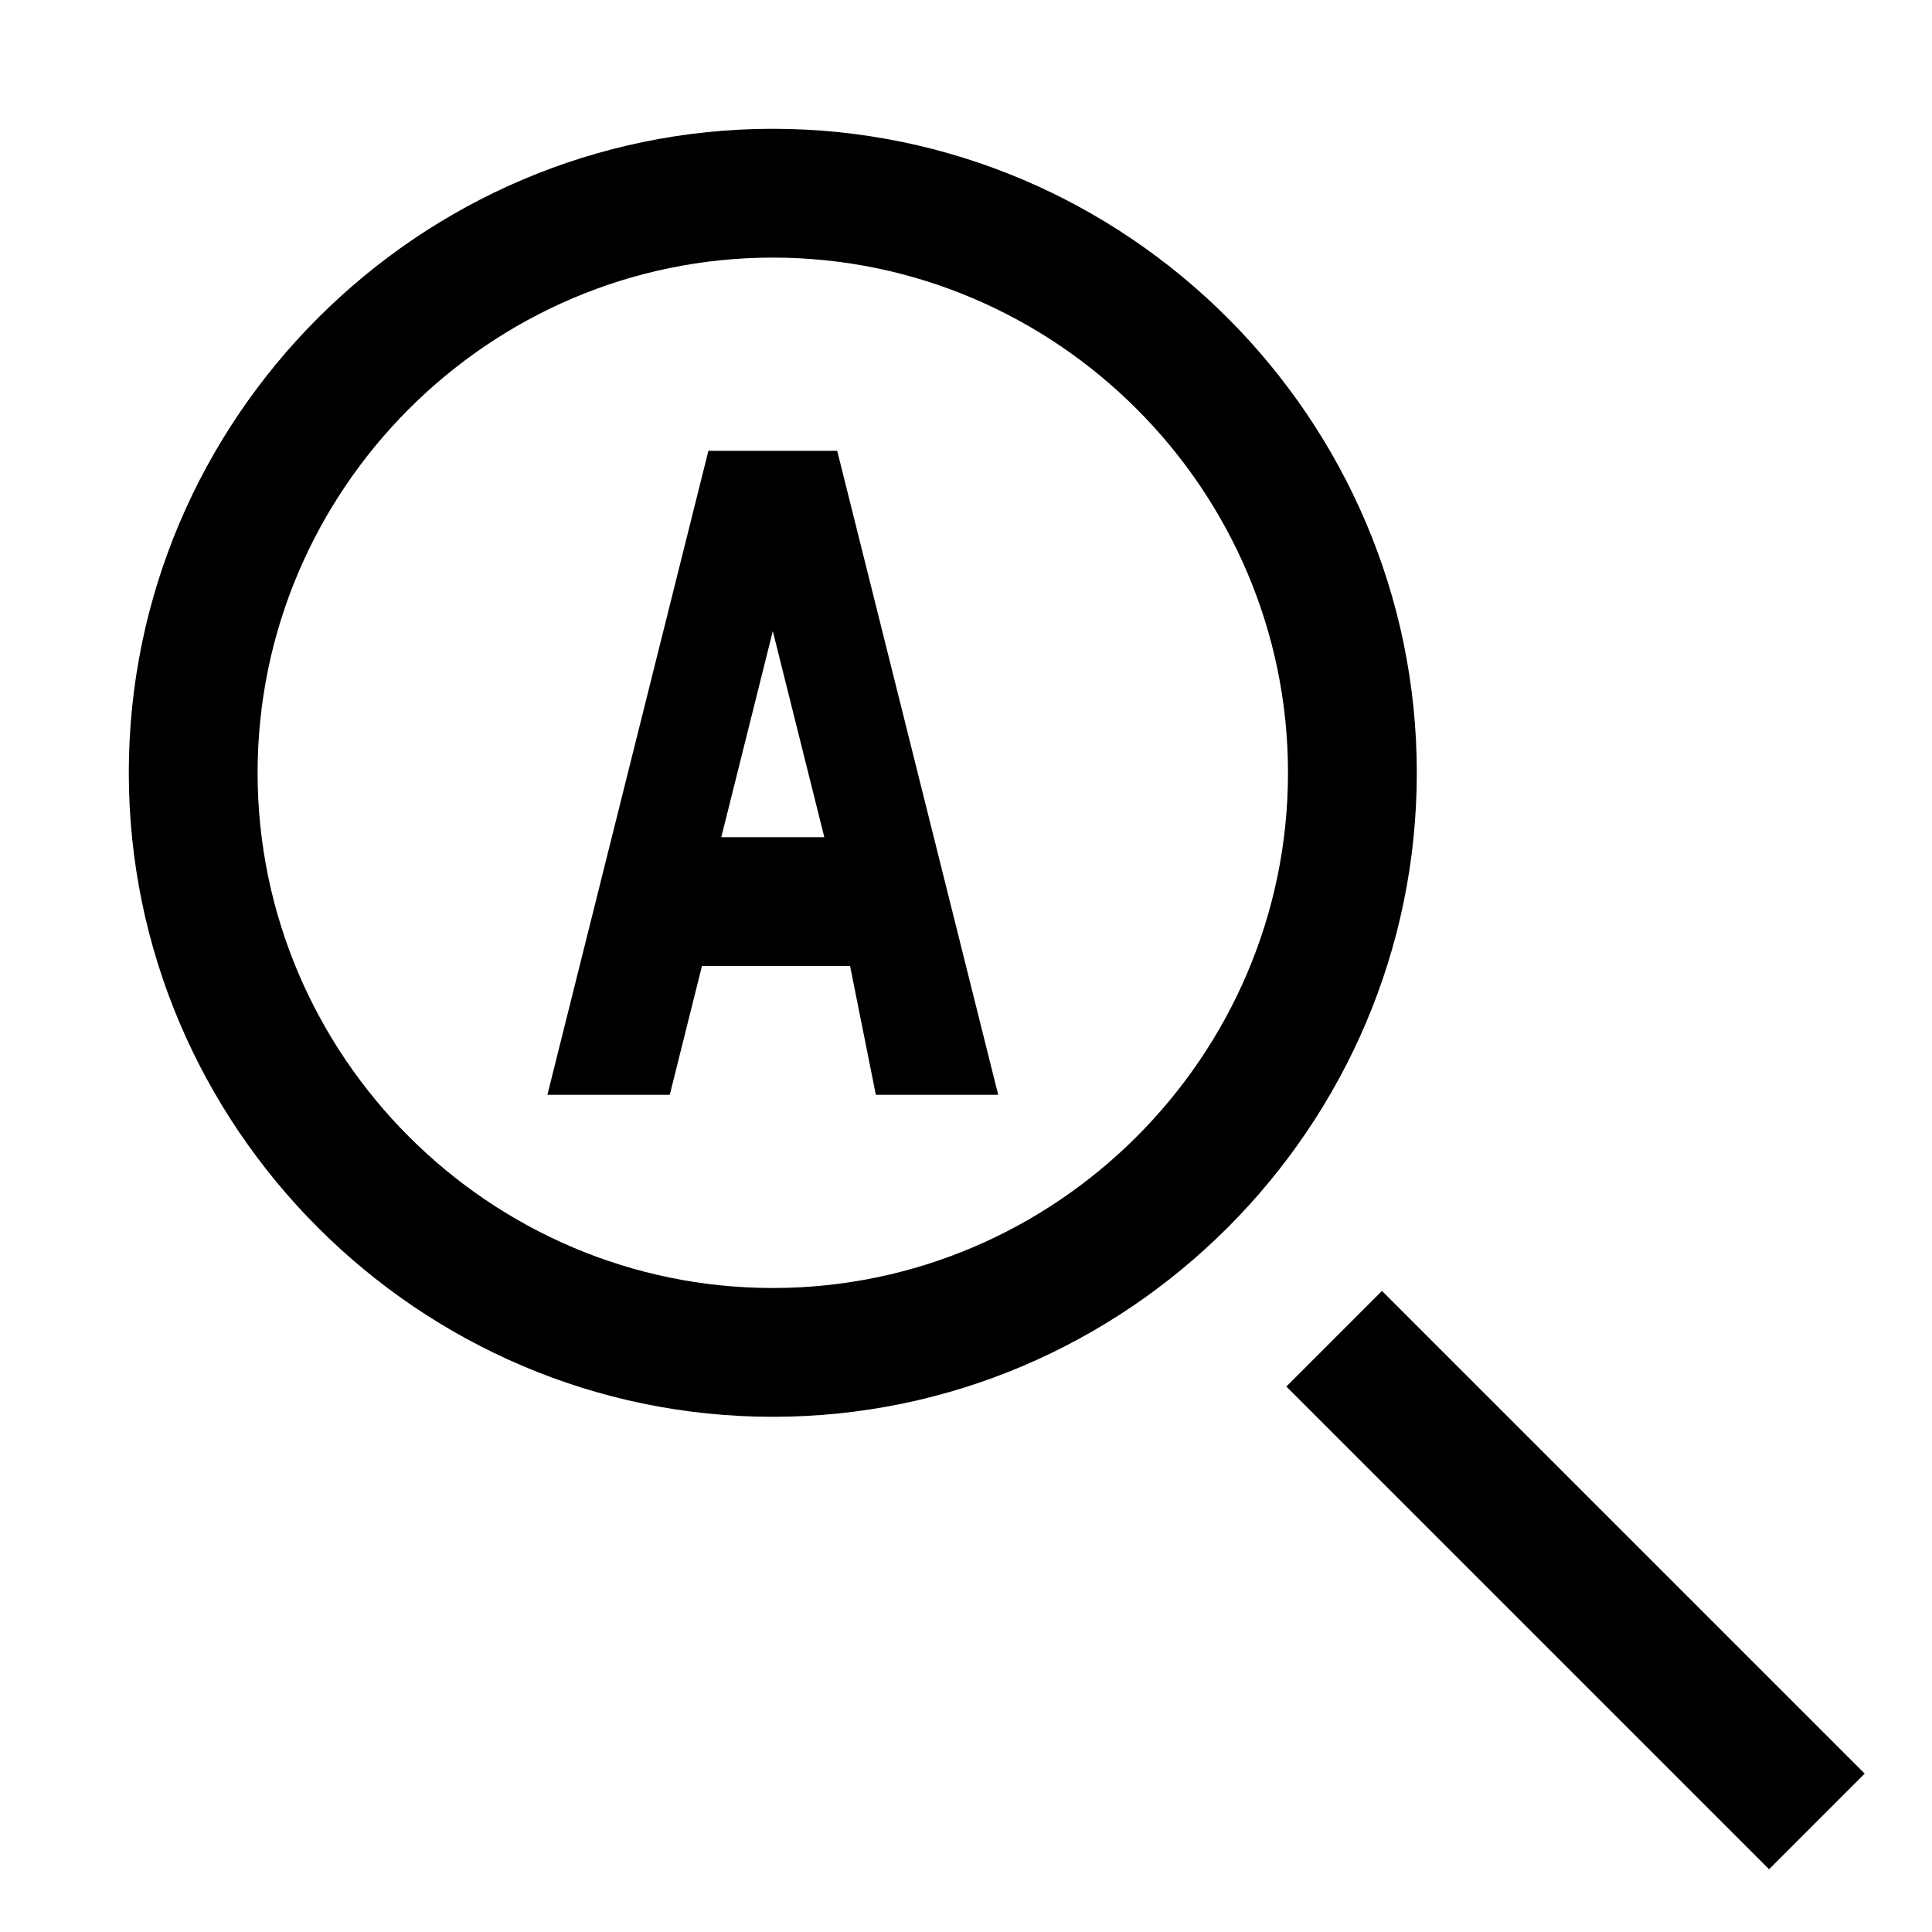 <svg xmlns="http://www.w3.org/2000/svg" height="30" viewBox="0 0 30 30"><path d="M12 2C6.5 2 2 6.5 2 12s4.5 10 10 10 10-4.5 10-10S17.5 2 12 2zm0 18c-4.4 0-8-3.6-8-8s3.6-8 8-8 8 3.6 8 8-3.6 8-8 8z"/><path transform="rotate(-45.001 24.5 24.5)" d="M23.4 19.2h2.1v10.6h-2.1z"/><path d="M11 7L8.5 17h1.9l.5-2h2.3l.4 2h1.9L13 7h-2zm.2 6l.8-3.2.8 3.2h-1.6z"/></svg>